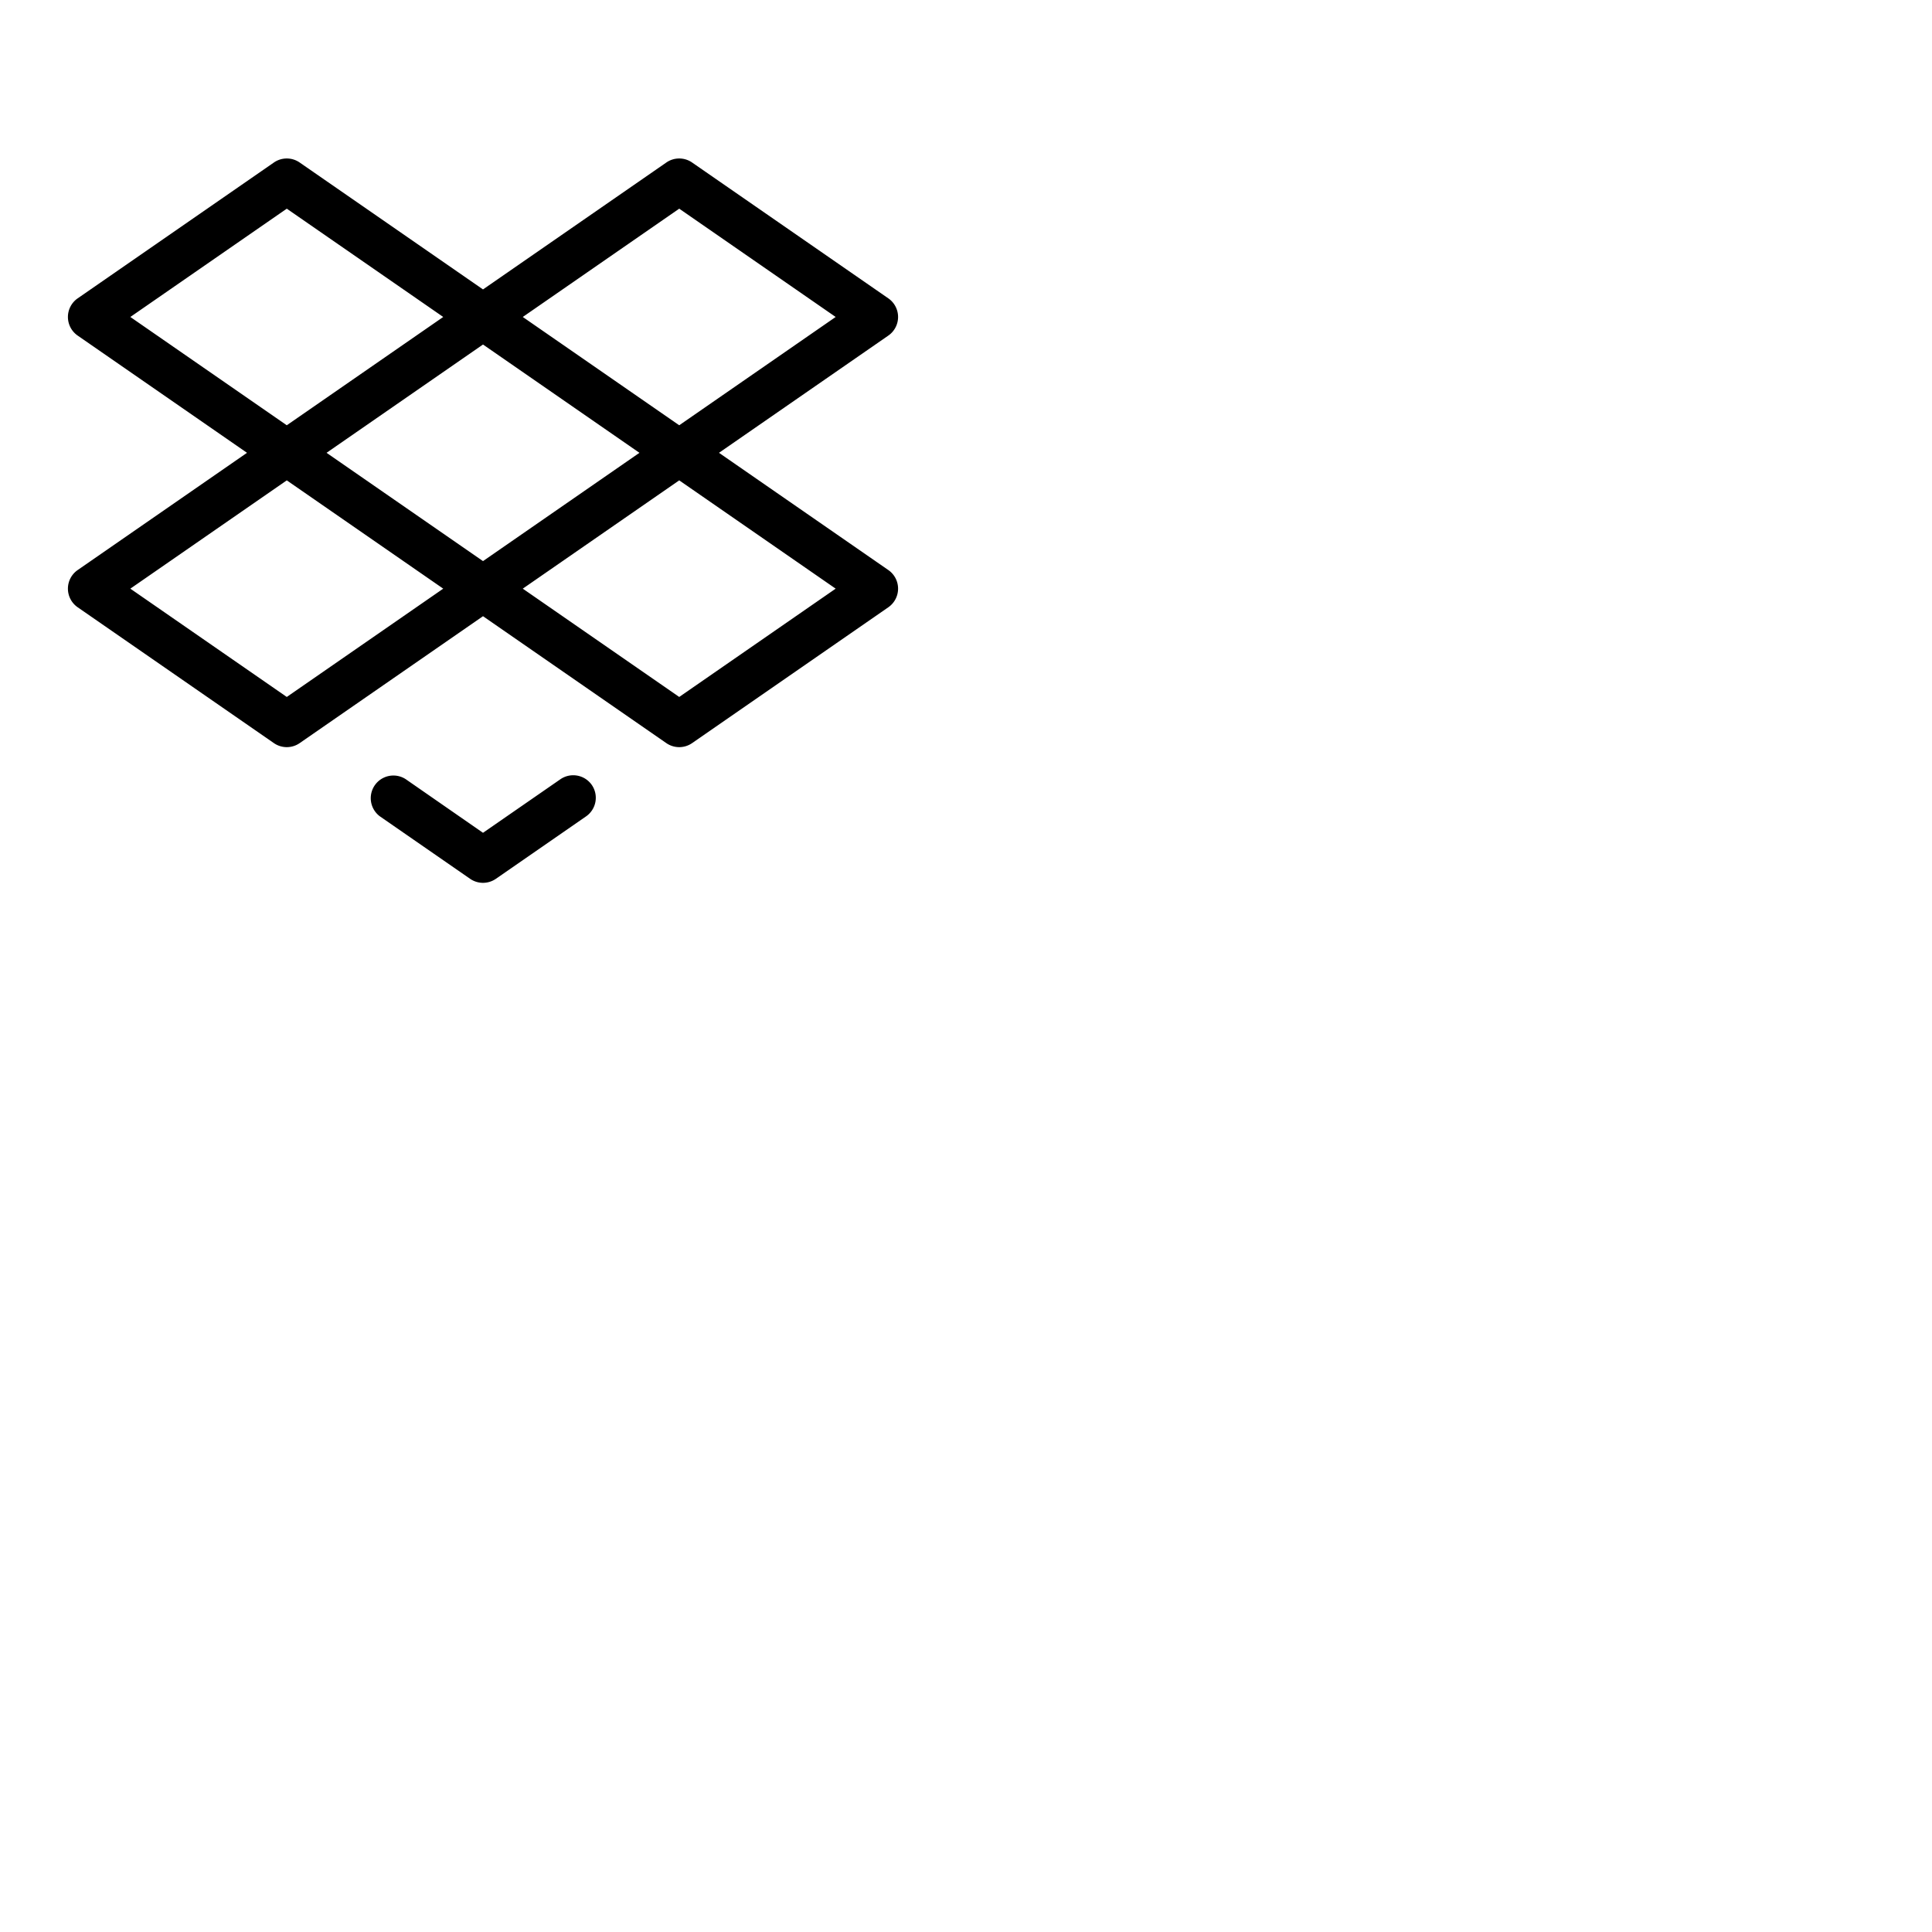 <svg xmlns="http://www.w3.org/2000/svg" version="1.1" viewBox="0 0 512 512" fill="currentColor"><path fill="currentColor" d="M235.42 151.07L190.54 120l44.88-31.07a6 6 0 0 0 0-9.86l-52-36a6 6 0 0 0-6.84 0L128 76.7L79.42 43.07a6 6 0 0 0-6.84 0l-52 36a6 6 0 0 0 0 9.86L65.46 120l-44.88 31.07a6 6 0 0 0 0 9.86l52 36a6 6 0 0 0 6.84 0L128 163.3l48.58 33.63a6 6 0 0 0 6.84 0l52-36a6 6 0 0 0 0-9.86M128 148.7L86.54 120L128 91.3l41.46 28.7Zm52-93.4L221.46 84L180 112.7L138.54 84Zm-104 0L117.46 84L76 112.7L34.54 84Zm0 129.4L34.54 156L76 127.3l41.46 28.7Zm104 0L138.54 156L180 127.3l41.46 28.7ZM156.82 208a6 6 0 0 1-1.51 8.35l-23.89 16.54a6 6 0 0 1-6.84 0l-23.89-16.54a6 6 0 0 1 6.83-9.86L128 220.7l20.48-14.17a6 6 0 0 1 8.34 1.47"/></svg>